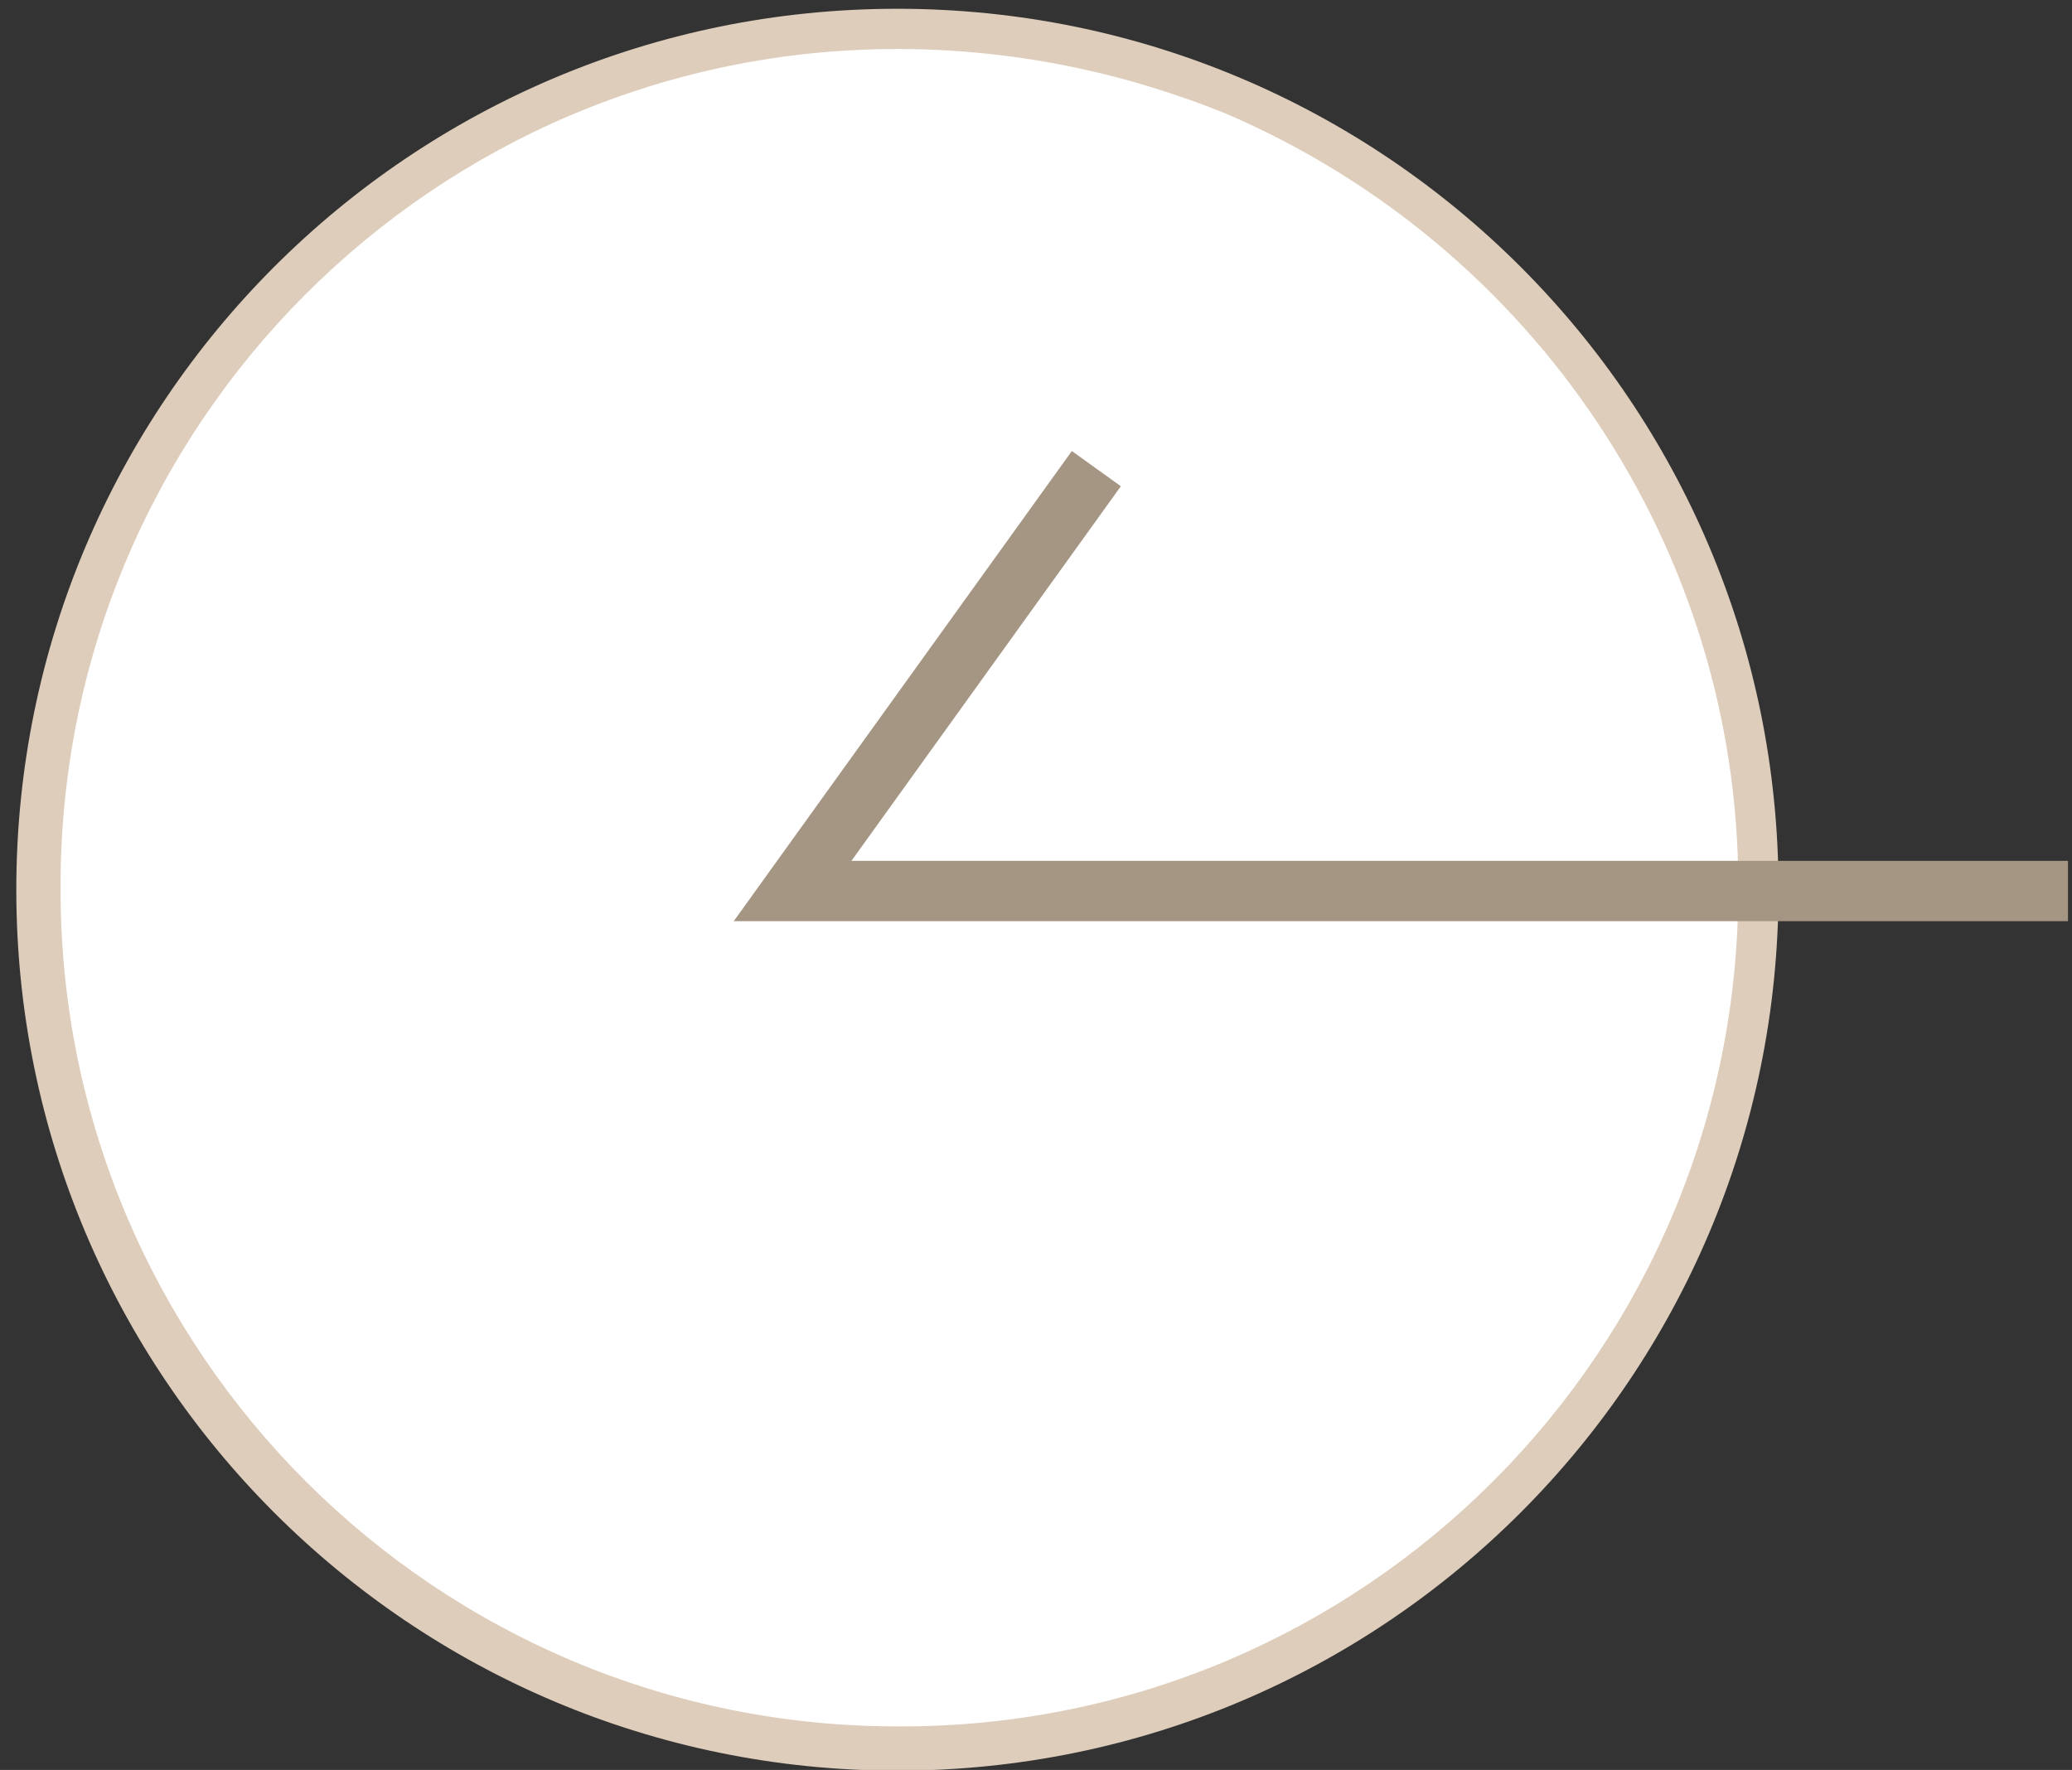 <?xml version="1.0" encoding="utf-8"?>
<!-- Generator: Adobe Illustrator 24.0.0, SVG Export Plug-In . SVG Version: 6.00 Build 0)  -->
<svg version="1.1" xmlns="http://www.w3.org/2000/svg" xmlns:xlink="http://www.w3.org/1999/xlink" x="0px" y="0px"
	 viewBox="0 0 103 88" style="enable-background:new 0 0 103 88;" xml:space="preserve">
<rect x="0" y="0" width="103" height="88" fill="#333333" stroke="none"/>
<style type="text/css">
	.arrow-st0{display:none;}
	.arrow-st1{display:inline;}
	.arrow-st2{fill:none;}
	.arrow-st3{fill:#DECDBB;}
	.arrow-st4{fill:none;stroke:#A59583;stroke-width:3;}
	.arrow-st5{fill:#FFFFFF;}
</style>
<g id="圖層_1" class="arrow-st0">
	<g id="圖層_2_1_">
		<g id="Group_417_1_" transform="translate(-1235 -1779.665)" class="arrow-st1">
			<g id="Path_797_1_">
				<path id="Path_934" class="arrow-st2" d="M1293.2,1780.3c24.2,0,43.8,19.6,43.8,43.8c0,24.2-19.6,43.8-43.8,43.8
					c-24.2,0-43.8-19.6-43.8-43.8l0,0l0,0C1249.4,1800,1269,1780.3,1293.2,1780.3z"/>
				<path id="Path_935" class="arrow-st3" d="M1293.2,1782.3c-23,0-41.7,18.7-41.6,41.8c0,23,18.7,41.7,41.8,41.6
					c23,0,41.7-18.7,41.6-41.8c0-16.7-10.1-31.8-25.5-38.3C1304.4,1783.4,1298.8,1782.3,1293.2,1782.3 M1293.2,1780.3
					c24.2,0,43.8,19.6,43.8,43.8s-19.6,43.8-43.8,43.8c-24.2,0-43.8-19.6-43.8-43.8C1249.4,1800,1269,1780.3,1293.2,1780.3
					L1293.2,1780.3z"/>
			</g>
			<path id="Path_256_1_" class="arrow-st4" d="M1234.9,1824.2h63.4l-15.1-21"/>
		</g>
	</g>
</g>
<g id="圖層_2">
	<g id="圖層_1_2_">
		<g id="Group_417_2_" transform="translate(-117.89 -1779.664)">
			<g id="Path_797_2_">
				<path id="Path_936_1_" class="arrow-st5" d="M205.1,1823.9L205.1,1823.9c0,23.5-19.1,42.6-42.6,42.6s-42.6-19.1-42.6-42.6
					c0-23.5,19.1-42.6,42.6-42.6l0,0C186,1781.3,205.1,1800.4,205.1,1823.9z"/>
				<path id="Path_937_1_" class="arrow-st5" d="M205.1,1823.9c0,23.5-19.1,42.6-42.6,42.6s-42.6-19.1-42.6-42.6s19.1-42.6,42.6-42.6l0,0
					C186,1781.3,205.1,1800.4,205.1,1823.9L205.1,1823.9L205.1,1823.9z"/>
			</g>
		</g>
	</g>
	<g id="Group_417" transform="translate(-117.89 -1779.664)">
		<g id="Path_797">
			<path id="Path_936" class="arrow-st2" d="M206.3,1823.9L206.3,1823.9c0,24.2-19.6,43.8-43.8,43.8s-43.8-19.6-43.8-43.8
				c0-24.2,19.6-43.8,43.8-43.8l0,0C186.7,1780.1,206.3,1799.7,206.3,1823.9z"/>
			<path id="Path_937" class="arrow-st3" d="M162.5,1782.1c-23,0-41.7,18.7-41.6,41.8c0,23,18.7,41.7,41.8,41.6c23,0,41.7-18.7,41.6-41.8
				c0-16.7-10.1-31.8-25.5-38.4C173.6,1783.2,168.1,1782.1,162.5,1782.1 M206.3,1823.9c0,24.2-19.6,43.8-43.8,43.8
				s-43.8-19.6-43.8-43.8s19.6-43.8,43.8-43.8l0,0C186.7,1780.1,206.3,1799.7,206.3,1823.9L206.3,1823.9L206.3,1823.9z"/>
		</g>
	</g>
	<path id="Path_256" class="arrow-st4" d="M54.5,23.3l-15.1,21h63.4"/>
</g>
</svg>
